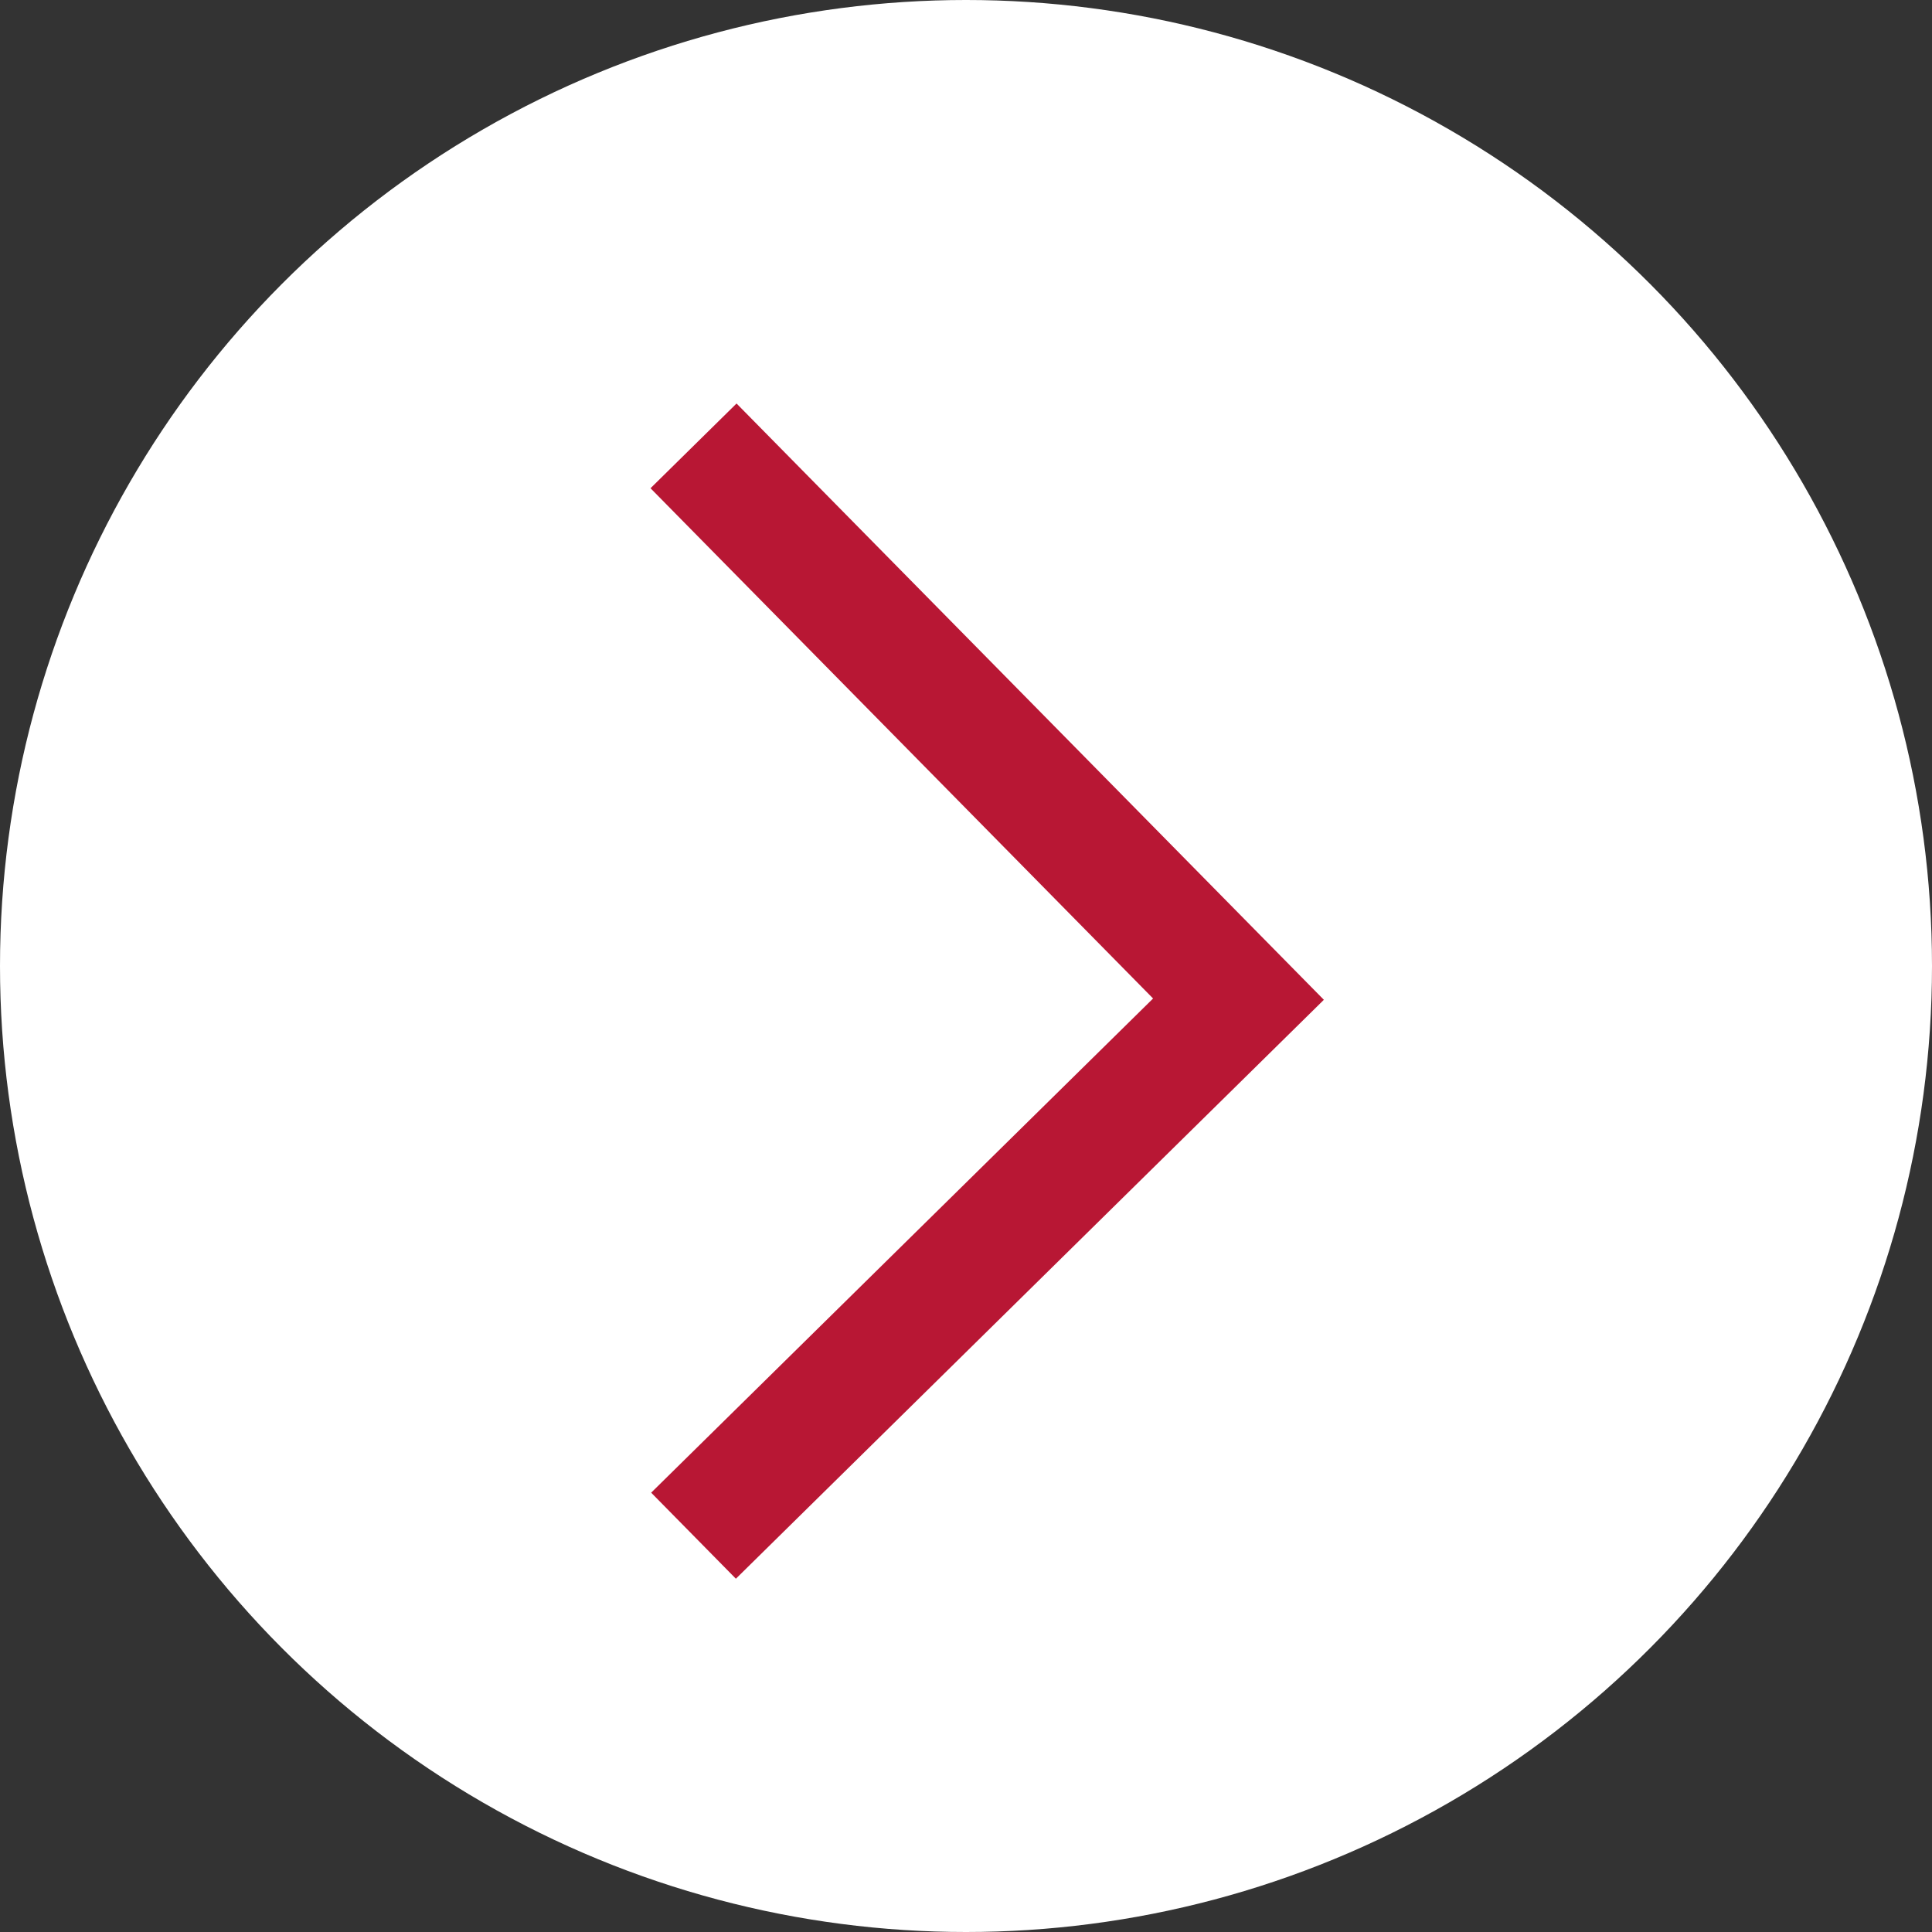 <svg width="32" height="32" viewBox="0 0 32 32" fill="none" xmlns="http://www.w3.org/2000/svg"><rect x="0" y="0" width="32" height="32" fill="#333333" stroke="none"/><circle cx="16" cy="16" r="16" fill="#fff"/><path d="M11.487 7.385l9.026 9.164-9.026 8.887" stroke="#B81734" stroke-width="2"/></svg>